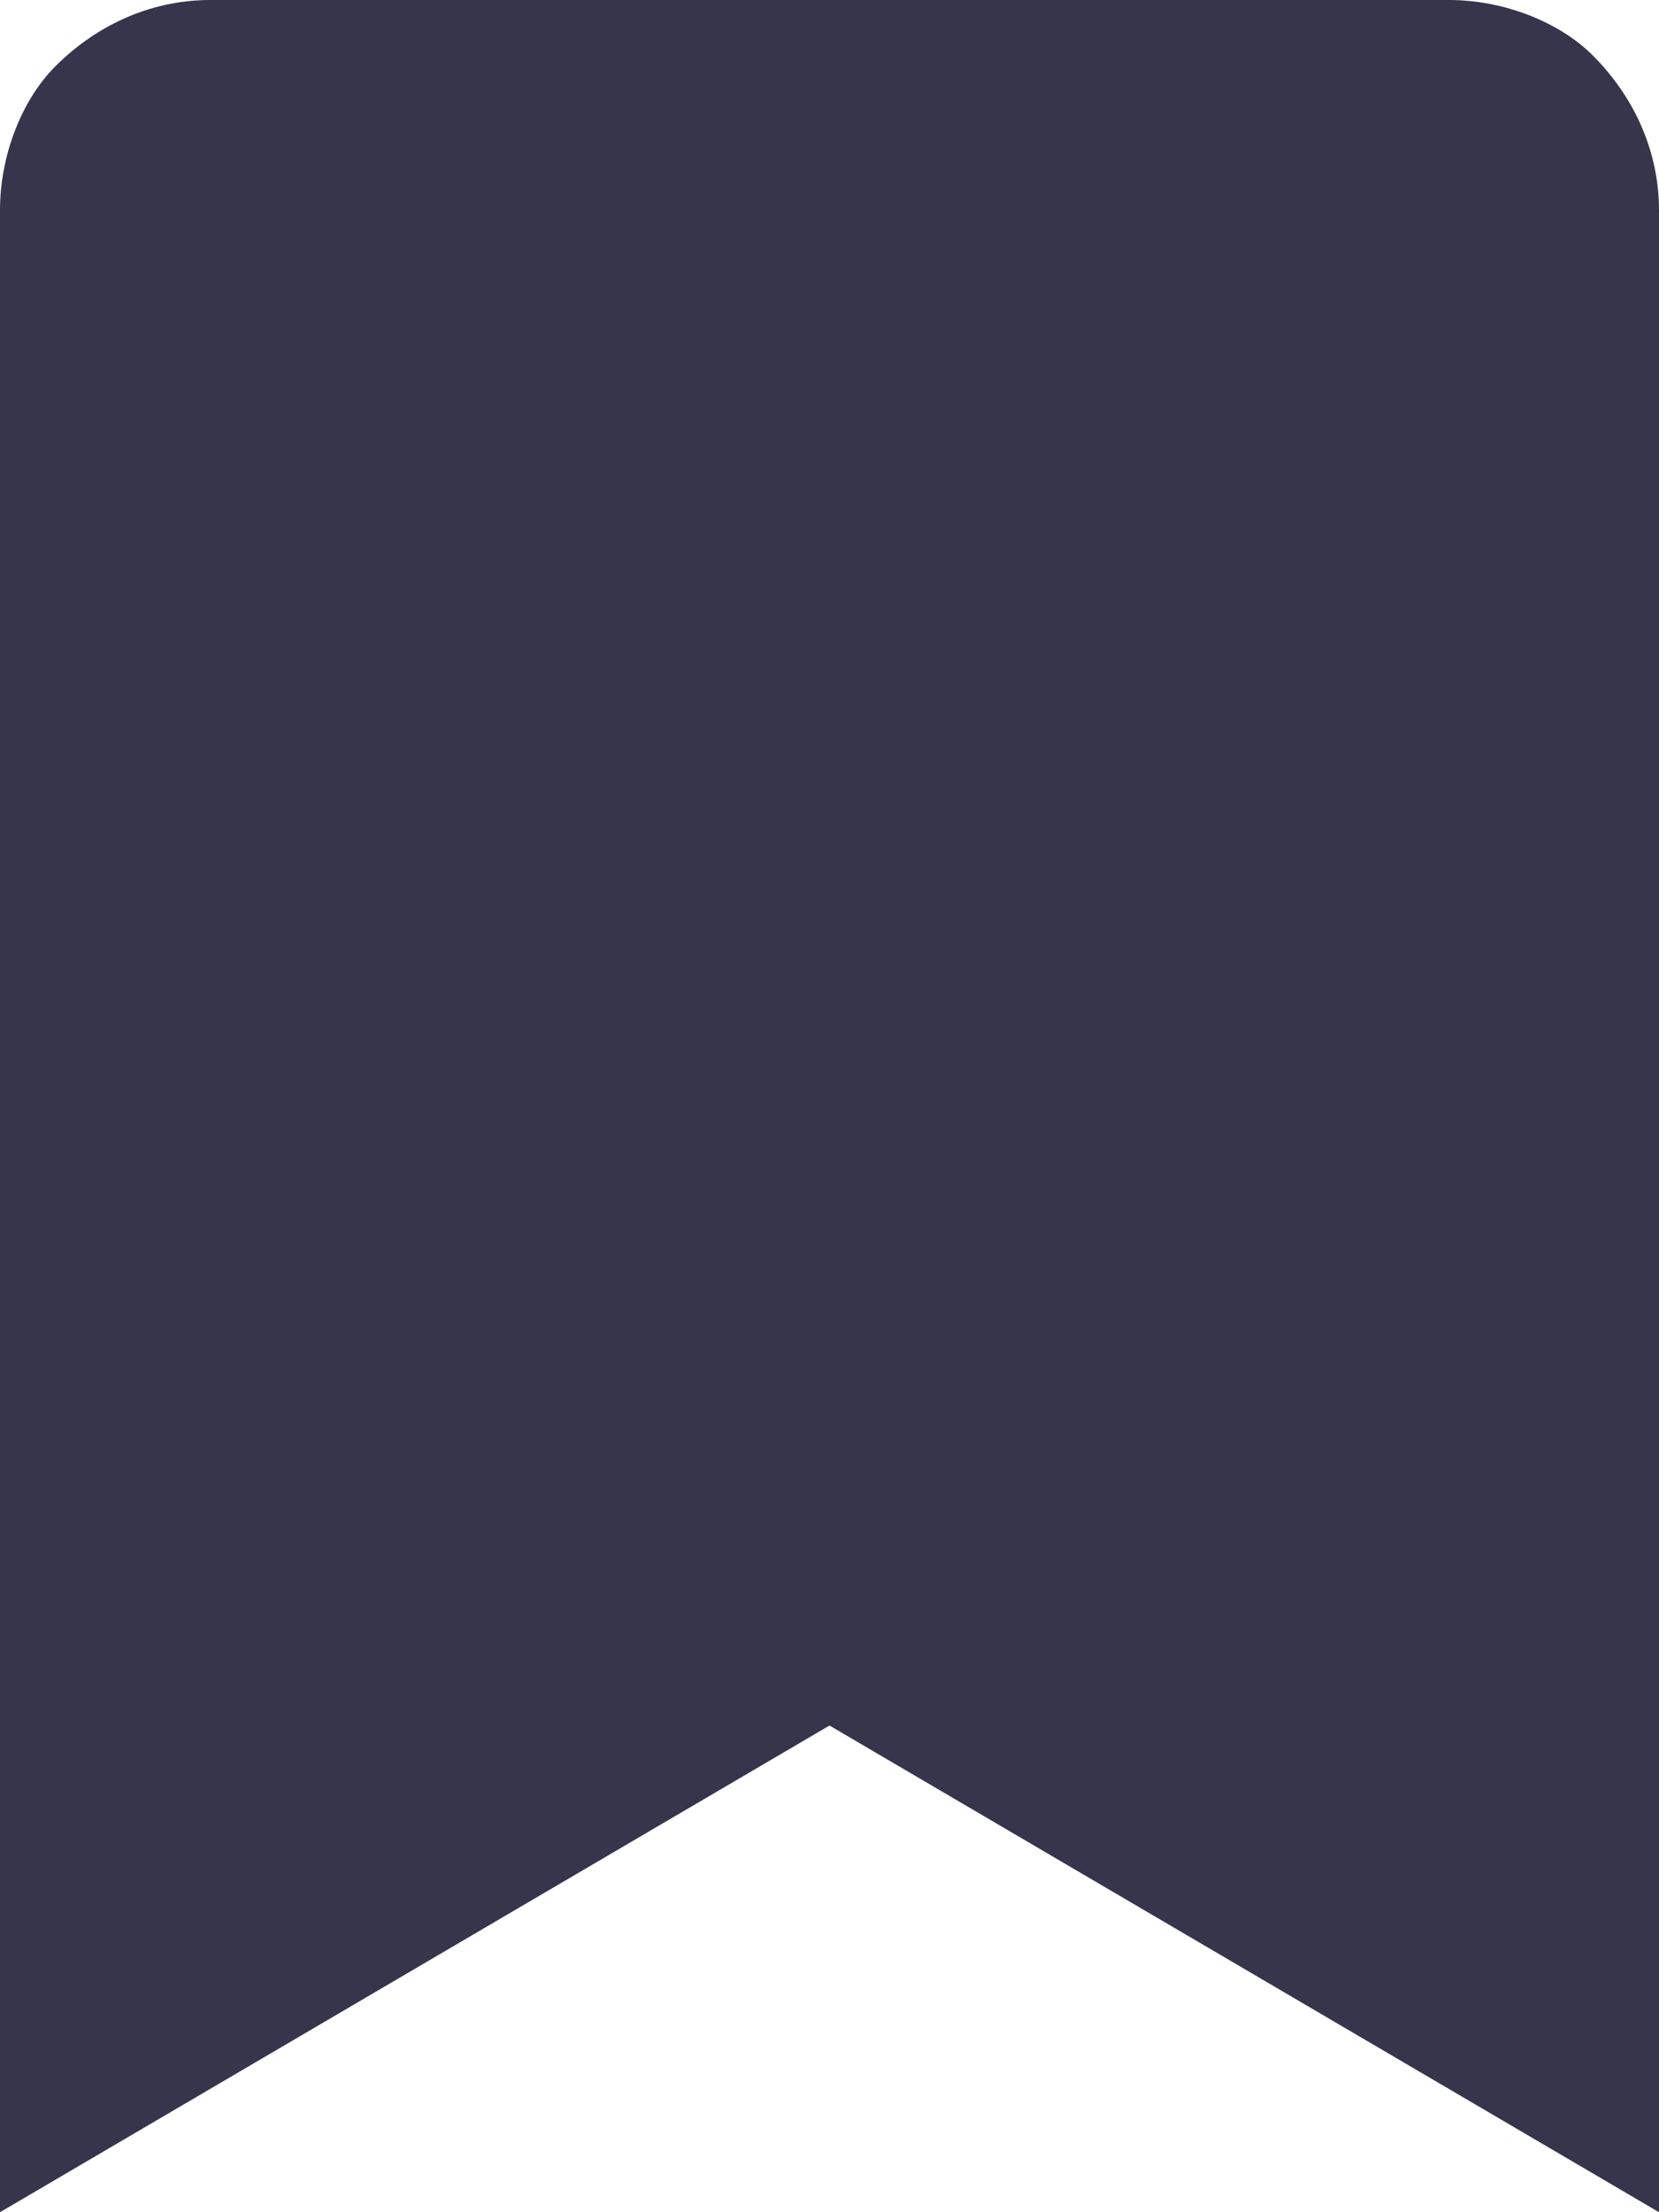 <svg id="Layer_1" data-name="Layer 1" xmlns="http://www.w3.org/2000/svg" viewBox="0 0 15 20"><style>.st0{fill:#37354c}</style><path class="st0" d="M0 20V1.9C0 1.4.2.9.5.6.9.2 1.4 0 1.9 0h11.2c.5 0 1 .2 1.3.5.4.4.6.9.6 1.4V20l-7.5-4.4L0 20z"/></svg>